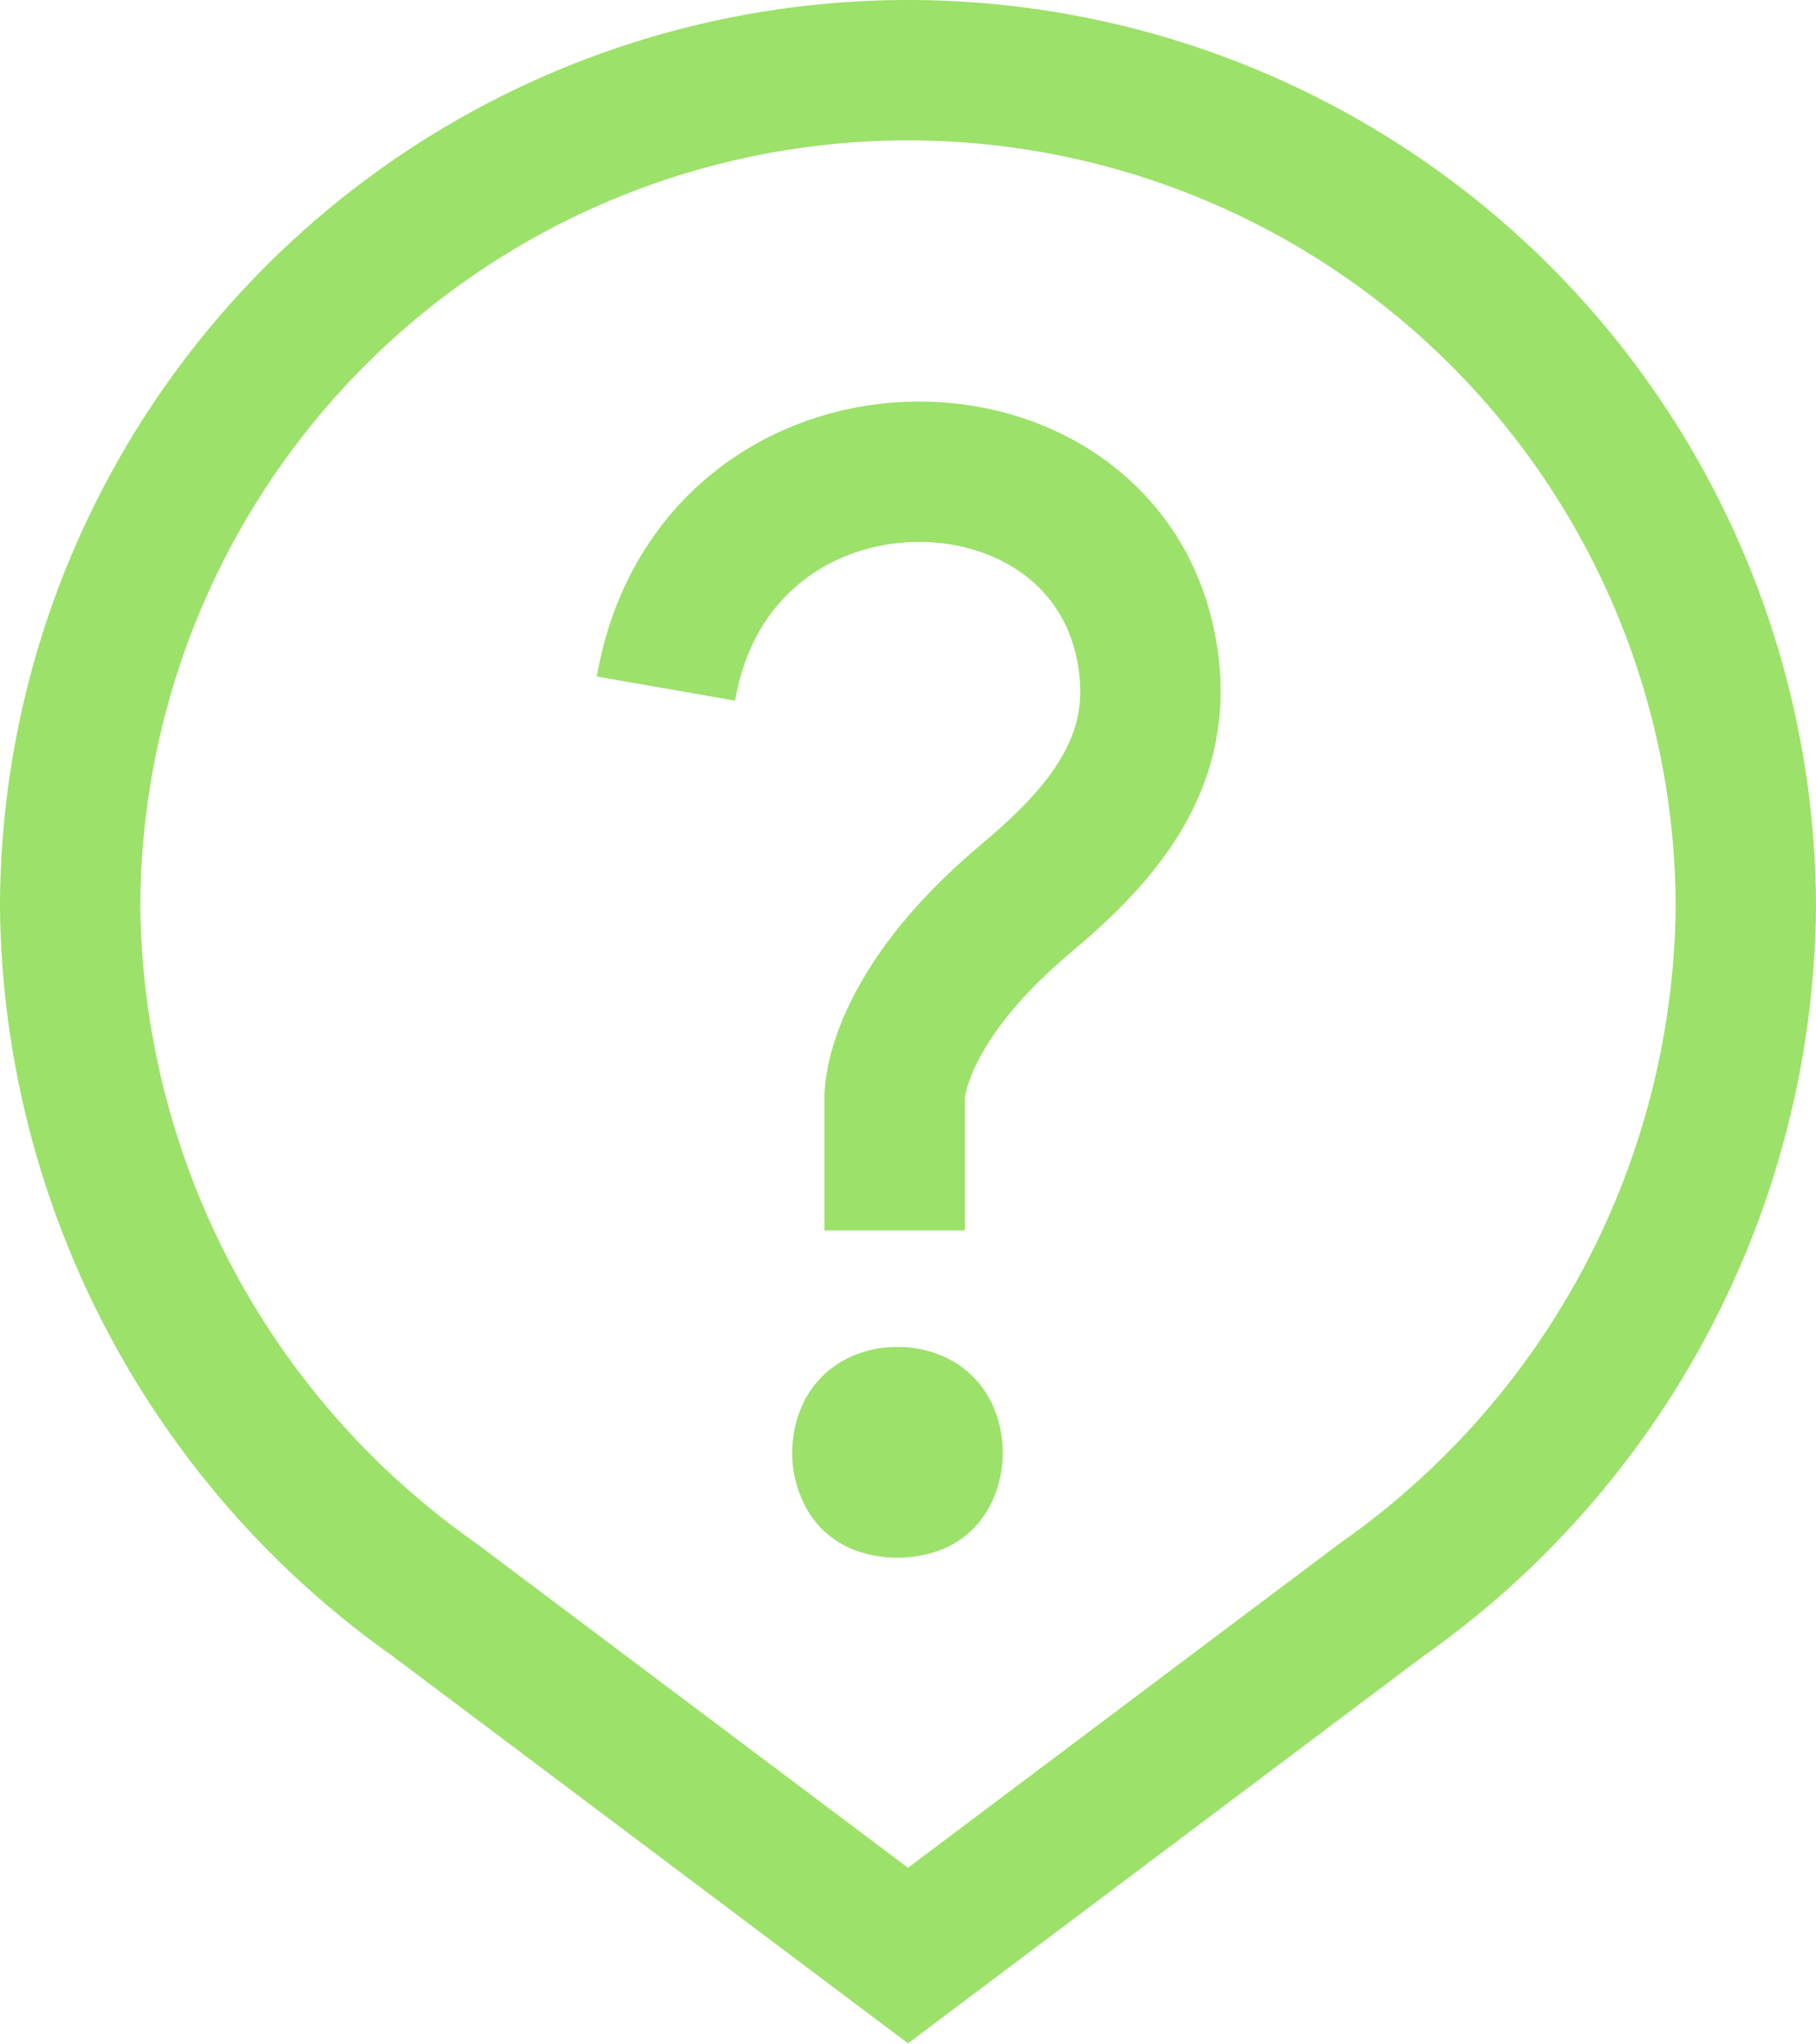 <svg xmlns="http://www.w3.org/2000/svg" viewBox="0 0 25.88 29.12"><defs><style>.cls-1{fill:none;stroke:#9ce16a;stroke-miterlimit:10;stroke-width:2px;}.cls-2{fill:#9ce16a;}</style></defs><title>Asset 177</title><g id="Layer_2" data-name="Layer 2"><g id="Menu"><path class="cls-1" d="M24.88,12.94h0A11.94,11.94,0,0,0,1,12.94H1a12.23,12.23,0,0,0,5.19,9.85l6.75,5.07,6.75-5.07A12.2,12.2,0,0,0,24.88,12.94Z"/><path class="cls-2" d="M12.79,19.19a1.58,1.58,0,0,0-.62.12,1.38,1.38,0,0,0-.77.79,1.64,1.64,0,0,0-.11.6,1.61,1.61,0,0,0,.11.59,1.4,1.4,0,0,0,.3.48,1.35,1.35,0,0,0,.47.31,1.76,1.76,0,0,0,1.24,0,1.35,1.35,0,0,0,.47-.31,1.4,1.4,0,0,0,.3-.48,1.61,1.61,0,0,0,.11-.59,1.64,1.64,0,0,0-.11-.6,1.38,1.38,0,0,0-.77-.79,1.58,1.58,0,0,0-.62-.12Z"/><path class="cls-1" d="M9.49,9.81c.71-4.07,6.28-4,6.86-.49.26,1.53-.63,2.56-1.74,3.49-1.89,1.59-1.86,2.82-1.86,2.82v1.9"/></g></g></svg>